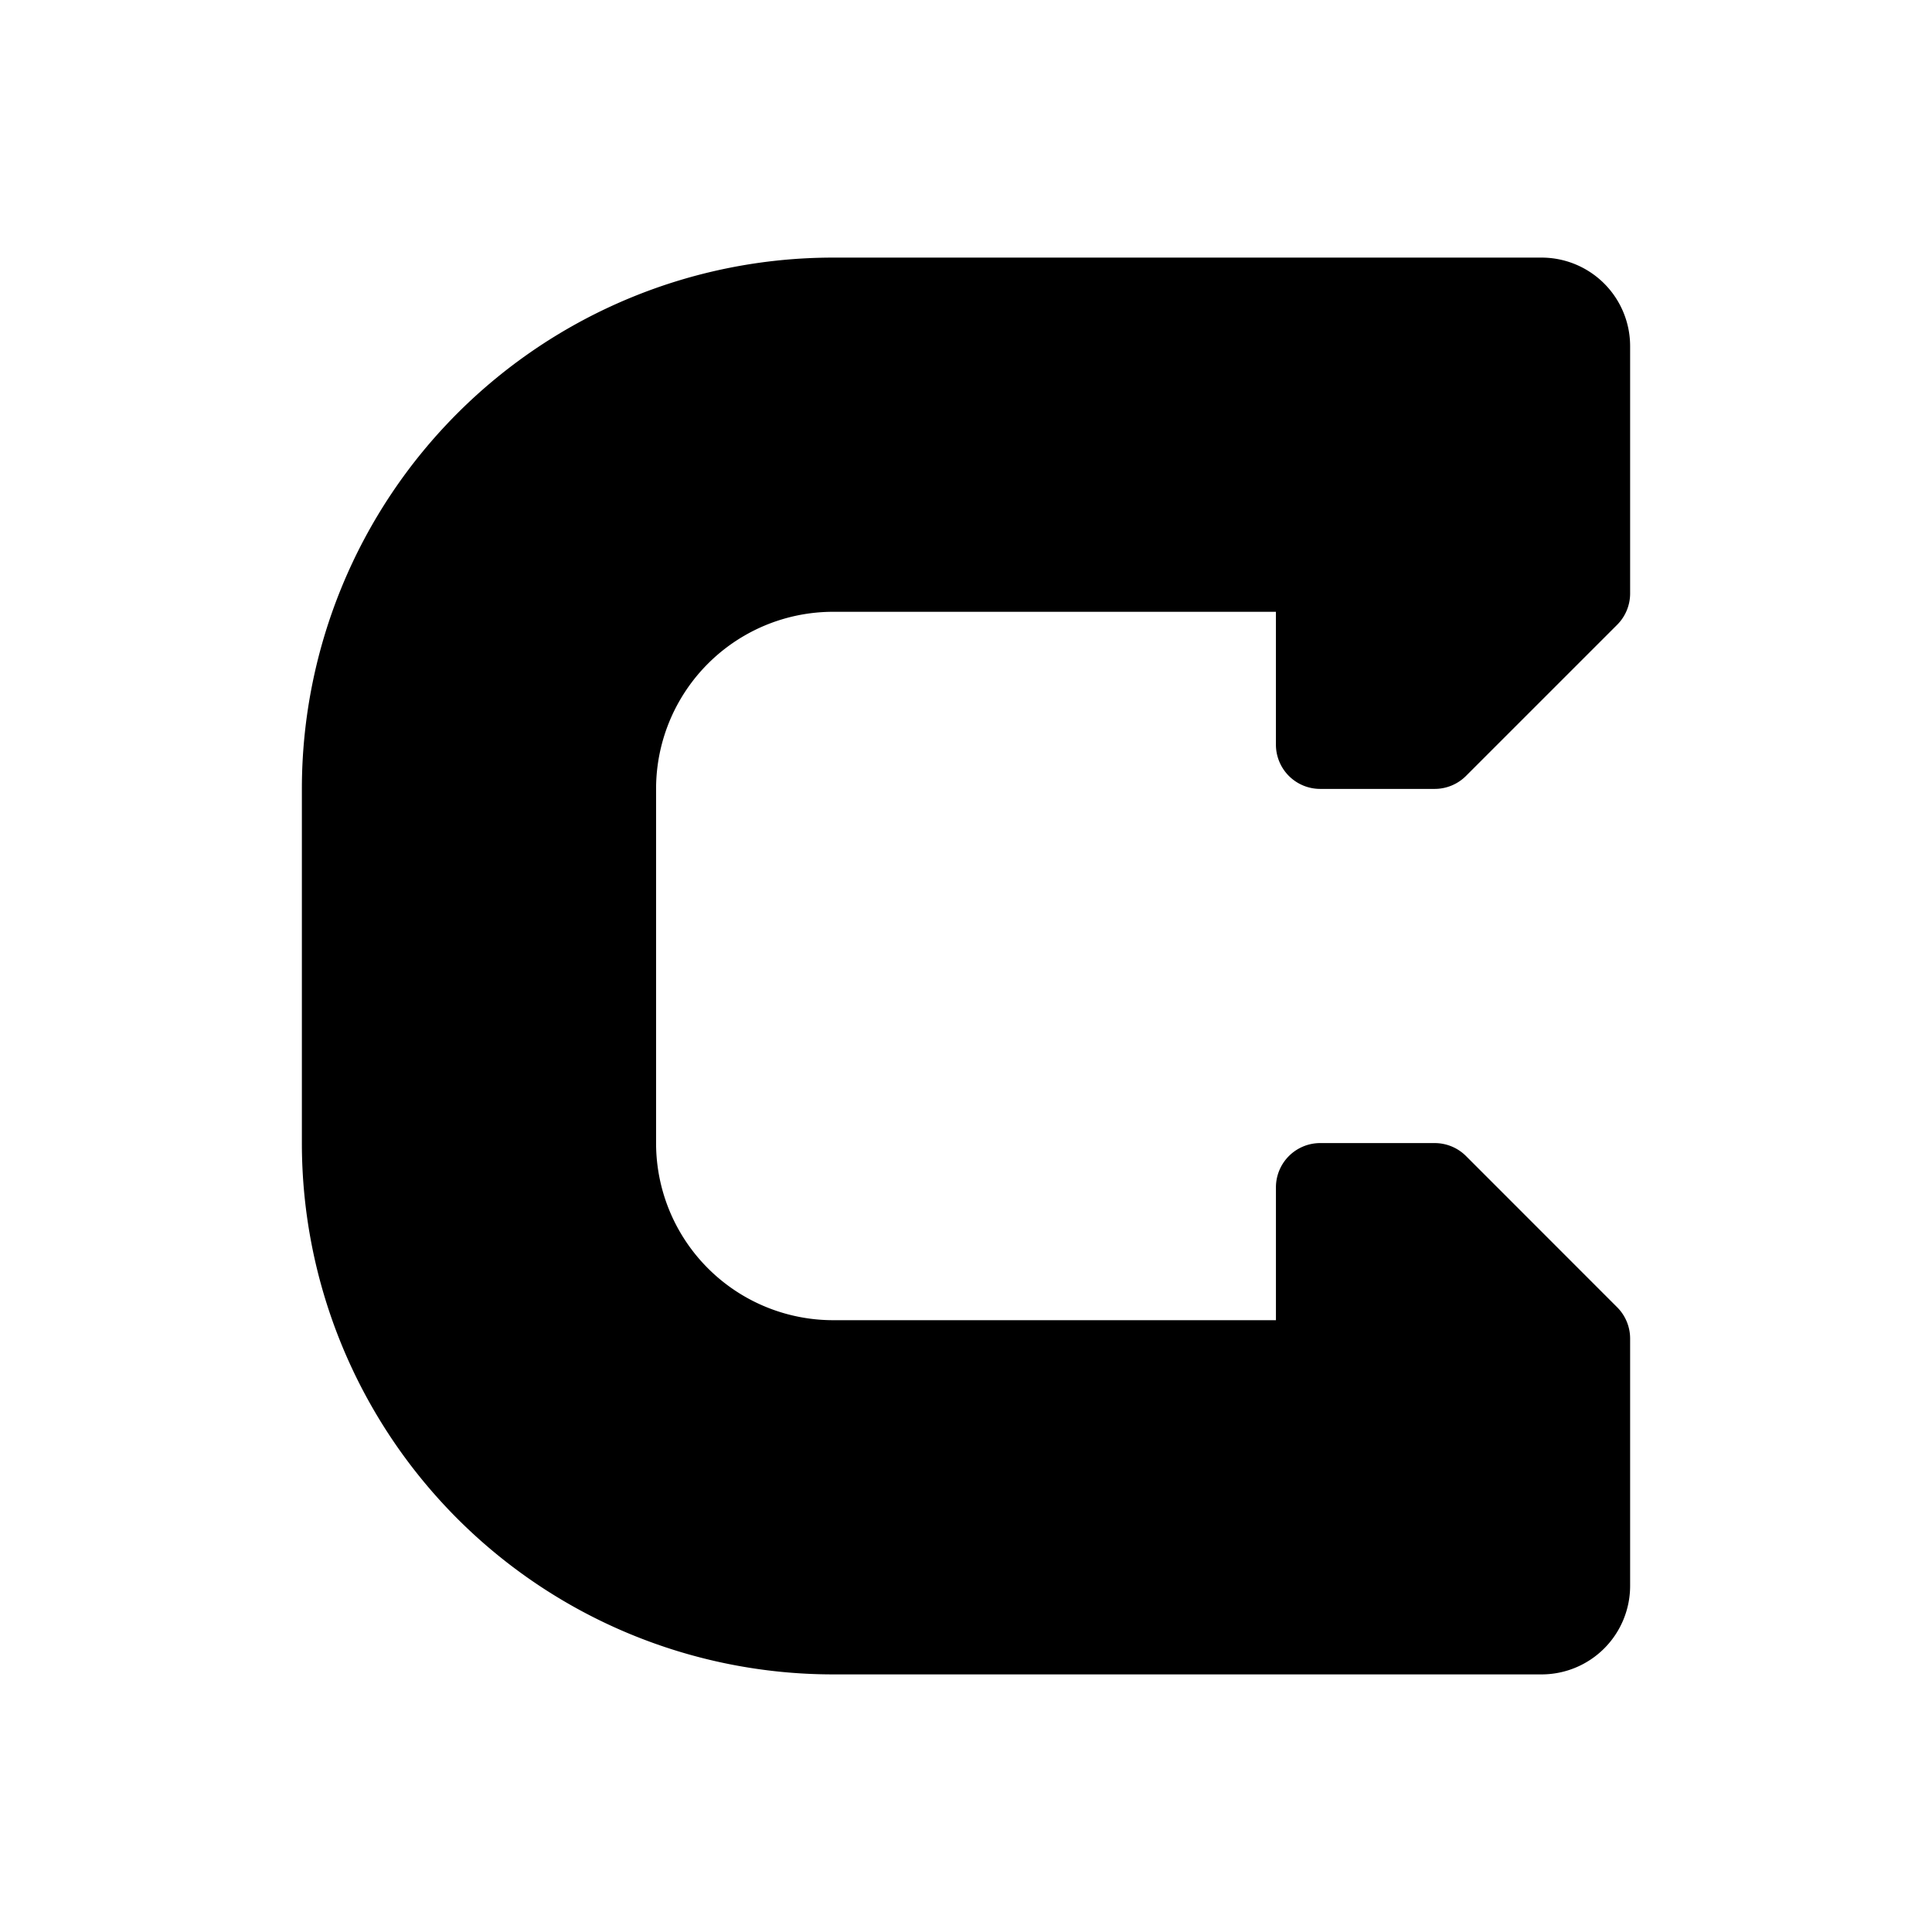 <svg xmlns="http://www.w3.org/2000/svg" viewBox="0 0 128 128"><path d="M97.126 51.407l10.015-10.014a2.933 2.933 0 0 0 .859-2.075V22.933a5.867 5.867 0 0 0-5.867-5.866H55.2a35.2 35.2 0 0 0-35.2 35.2v23.466a35.2 35.2 0 0 0 35.2 35.2h46.933a5.867 5.867 0 0 0 5.867-5.866V88.682a2.933 2.933 0 0 0-.86-2.074L97.127 76.591a2.933 2.933 0 0 0-2.074-.859h-7.585a2.933 2.933 0 0 0-2.934 2.934v8.8H55.2a11.733 11.733 0 0 1-11.733-11.734V52.267A11.733 11.733 0 0 1 55.2 40.533h29.333v8.8a2.933 2.933 0 0 0 2.934 2.934h7.585a2.933 2.933 0 0 0 2.074-.86z"/></svg>